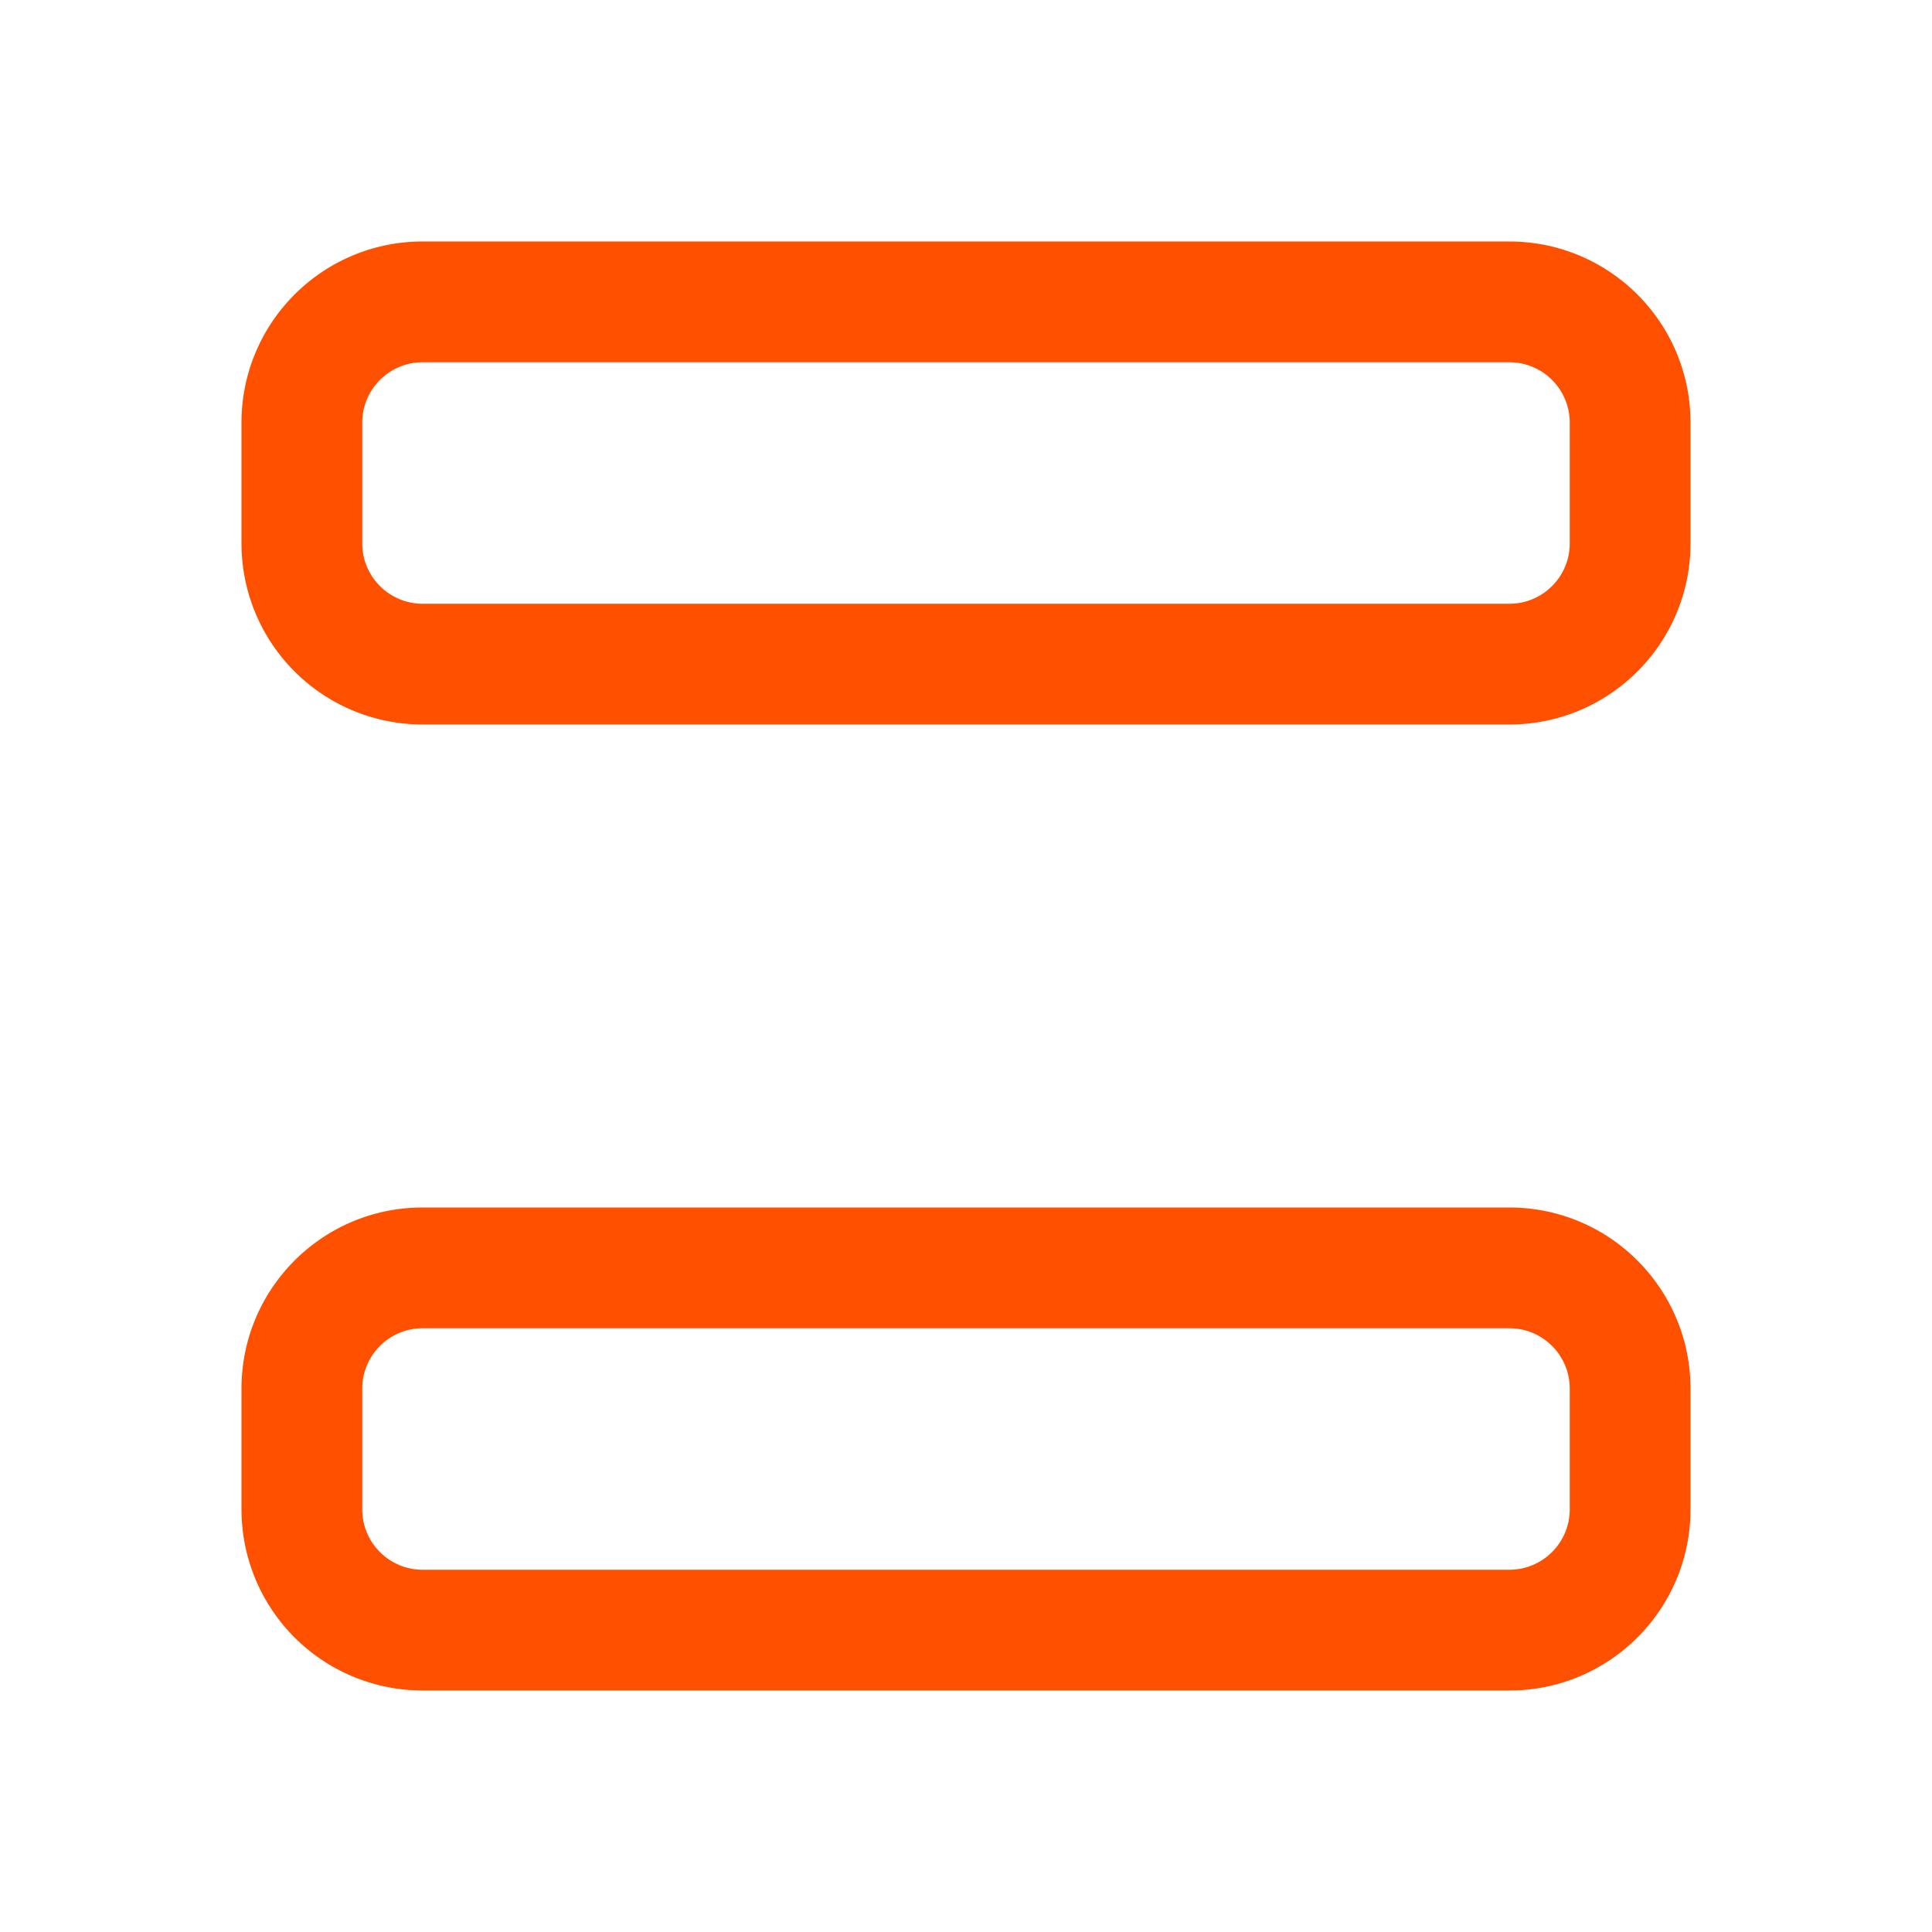 <svg xmlns="http://www.w3.org/2000/svg" xmlns:xlink="http://www.w3.org/1999/xlink" width="20" height="20" viewBox="0 0 20 20">
    <defs>
        <path id="a" d="M1.875 0h11.25C14.161 0 15 .84 15 1.875v1.25C15 4.161 14.16 5 13.125 5H1.875A1.875 1.875 0 0 1 0 3.125v-1.25C0 .839.84 0 1.875 0zm0 1.25a.625.625 0 0 0-.625.625v1.25c0 .345.28.625.625.625h11.25c.345 0 .625-.28.625-.625v-1.25a.625.625 0 0 0-.625-.625H1.875zm0 8.75h11.25c1.036 0 1.875.84 1.875 1.875v1.25C15 14.161 14.16 15 13.125 15H1.875A1.875 1.875 0 0 1 0 13.125v-1.25C0 10.839.84 10 1.875 10zm0 1.25a.625.625 0 0 0-.625.625v1.25c0 .345.28.625.625.625h11.25c.345 0 .625-.28.625-.625v-1.25a.625.625 0 0 0-.625-.625H1.875z"/>
    </defs>
    <use fill="#FF5000" fill-rule="nonzero" transform="translate(2.5 2.5)" xlink:href="#a"/>
</svg>
